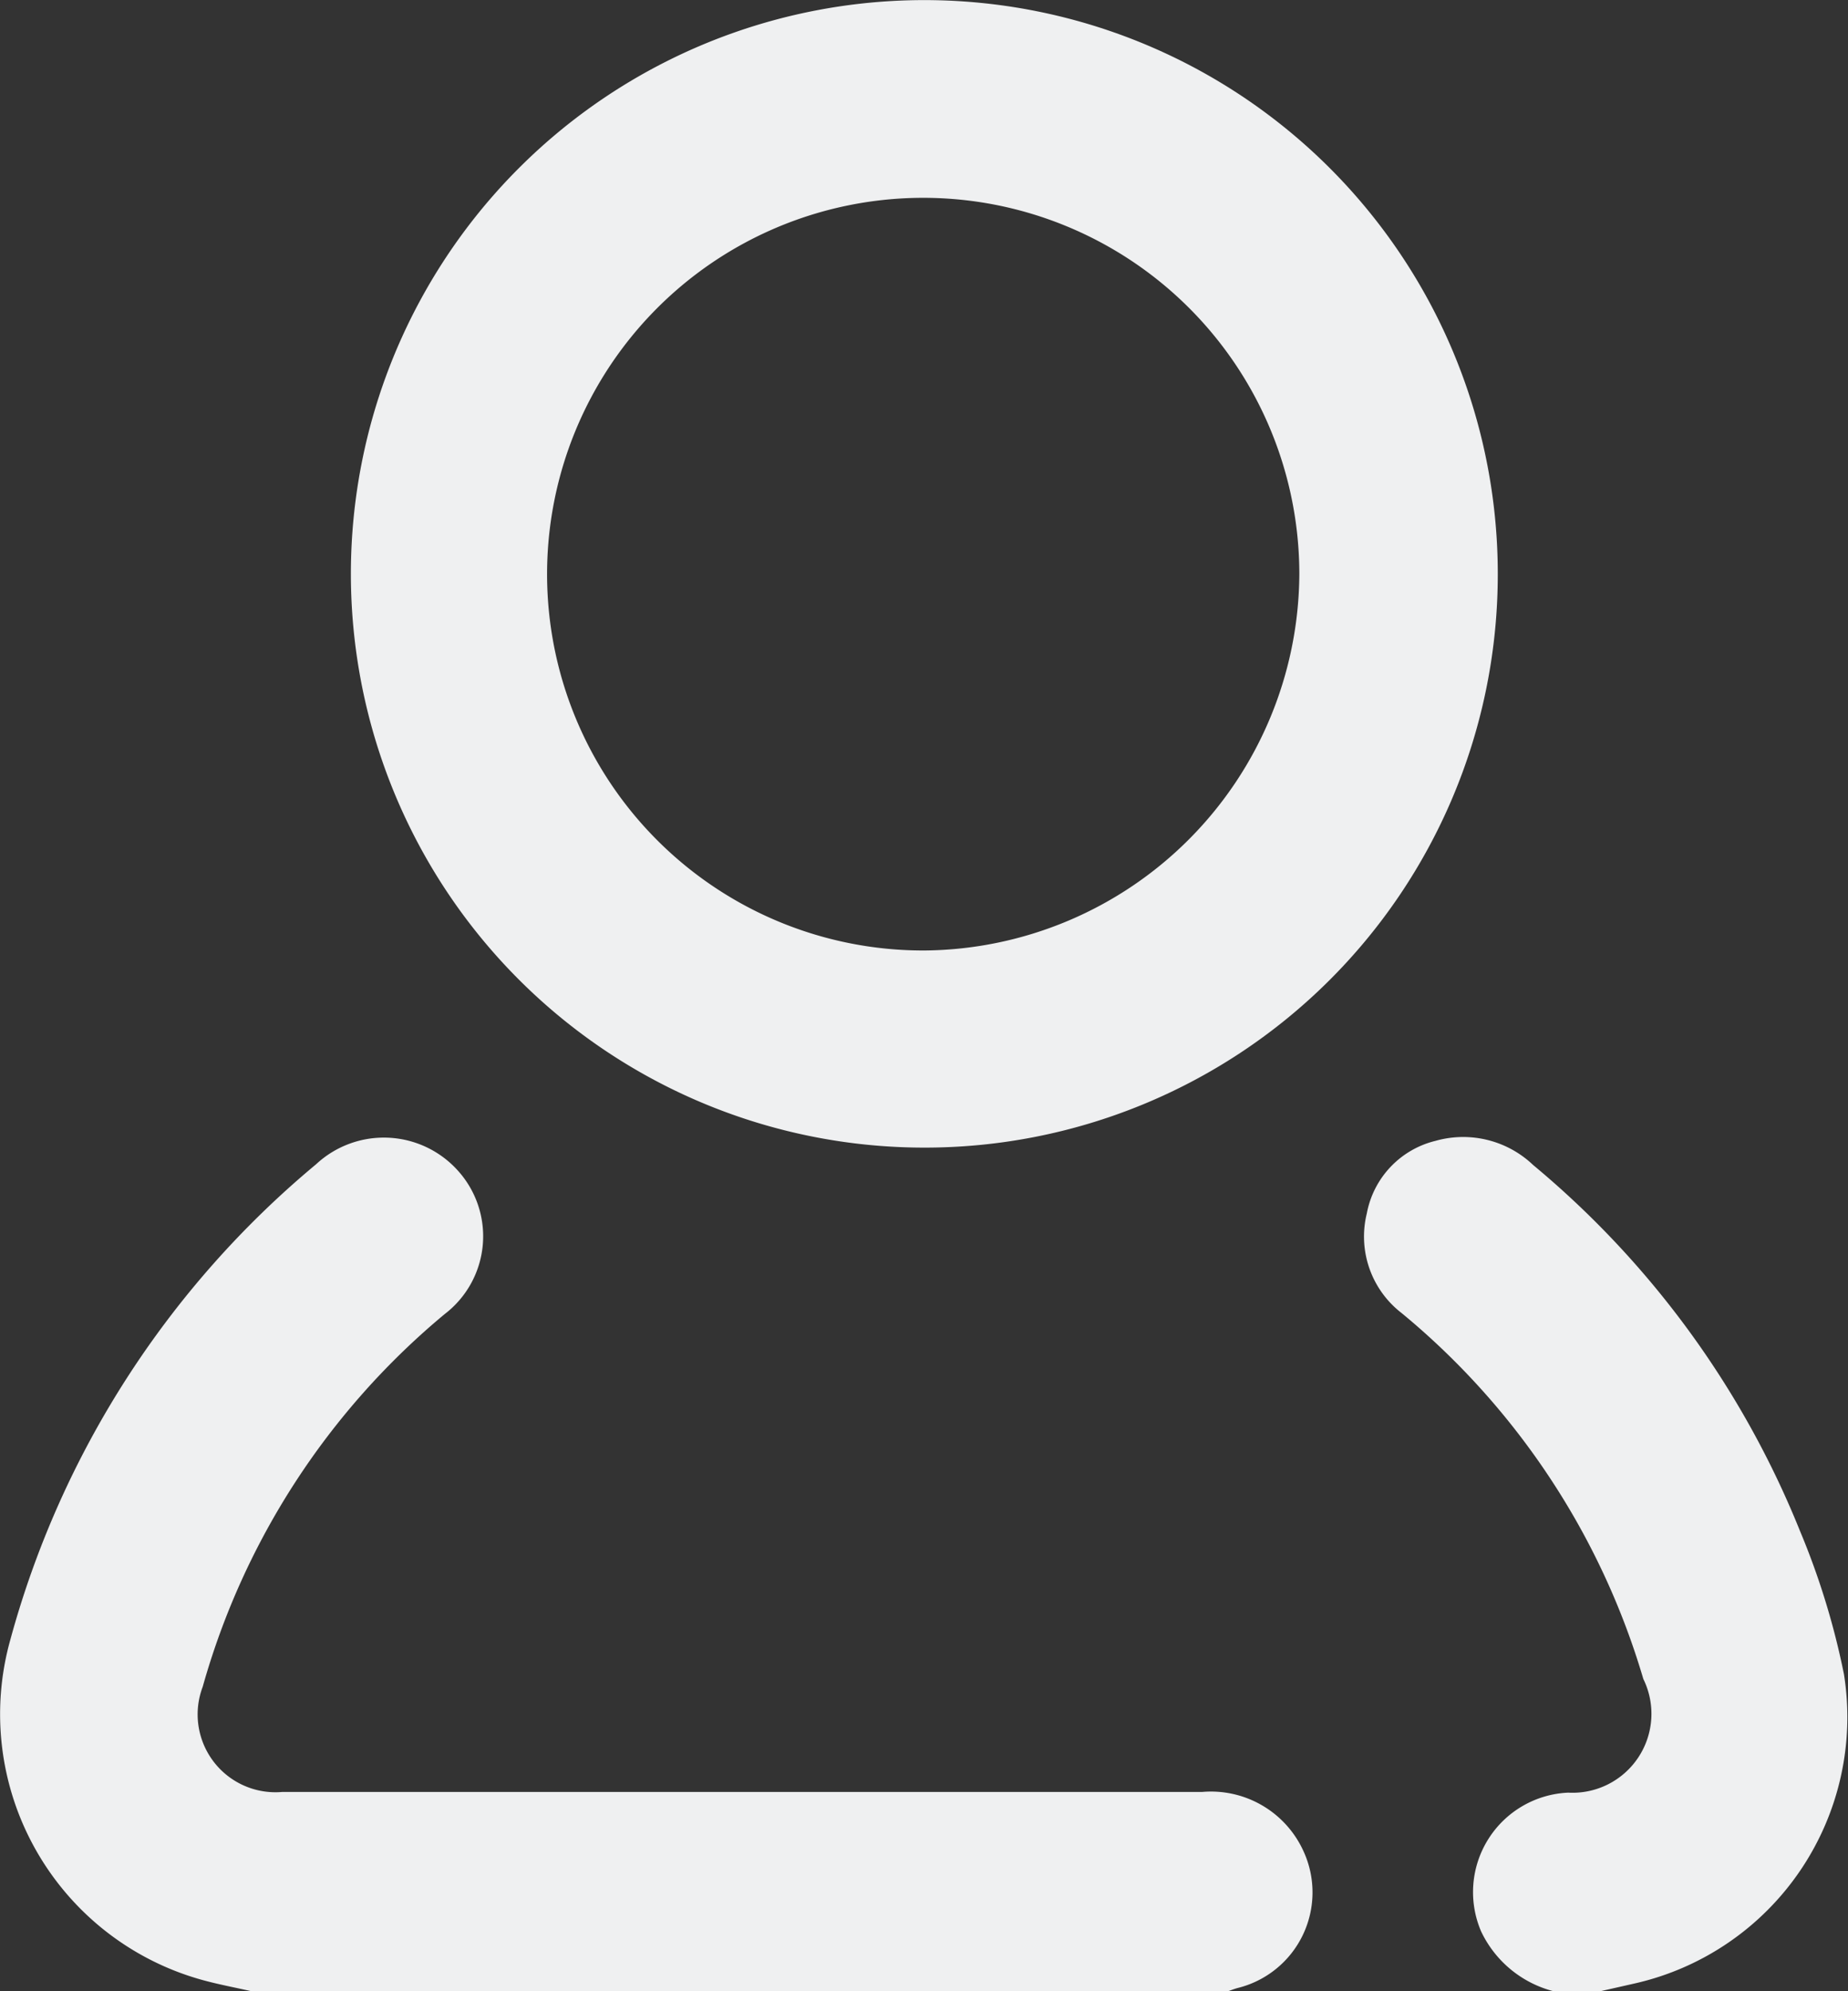 <svg xmlns="http://www.w3.org/2000/svg" width="18.572" height="20" viewBox="0 0 18.572 20">
  <rect x="0" y="0" width="18.572" height="20" fill="#333333" stroke="none"/>
  <g id="Rx0rzd.tif" transform="translate(-27.269 -3.767)">
    <g id="Group_1118" data-name="Group 1118" transform="translate(27.269 3.767)">
      <path id="Path_1881" data-name="Path 1881" d="M29.793,305.582c-.167-.038-.336-.069-.5-.115a2.77,2.77,0,0,1-1.921-3.412,9.437,9.437,0,0,1,3.074-4.779,1,1,0,0,1,1.429.069.983.983,0,0,1-.137,1.436,7.51,7.51,0,0,0-2.432,3.744.782.782,0,0,0,.8,1.056q4.622,0,9.244,0a1.021,1.021,0,0,1,1.021.6.989.989,0,0,1-.663,1.369c-.038.01-.074.025-.112.038Z" transform="translate(-27.269 -285.582)" fill="#eff0f1"/>
      <path id="Path_1882" data-name="Path 1882" d="M366.856,305.424a1.113,1.113,0,0,1-.725-.6,1,1,0,0,1,.875-1.394.793.793,0,0,0,.755-1.142,7.512,7.512,0,0,0-2.429-3.675.97.97,0,0,1-.35-1,.925.925,0,0,1,.691-.73,1.02,1.02,0,0,1,.981.243,9.29,9.29,0,0,1,2.68,3.672,7.612,7.612,0,0,1,.443,1.441,2.742,2.742,0,0,1-2.1,3.107l-.345.078Z" transform="translate(-351.246 -285.424)" fill="#eff0f1"/>
      <path id="Path_1883" data-name="Path 1883" d="M119.71,15.294a5.763,5.763,0,1,1,5.776-5.7A5.758,5.758,0,0,1,119.71,15.294Zm3.782-5.766a3.78,3.78,0,1,0-3.762,3.786A3.8,3.8,0,0,0,123.492,9.528Z" transform="translate(-110.434 -3.767)" fill="#eff0f1"/>
    </g>
  </g>
</svg>
